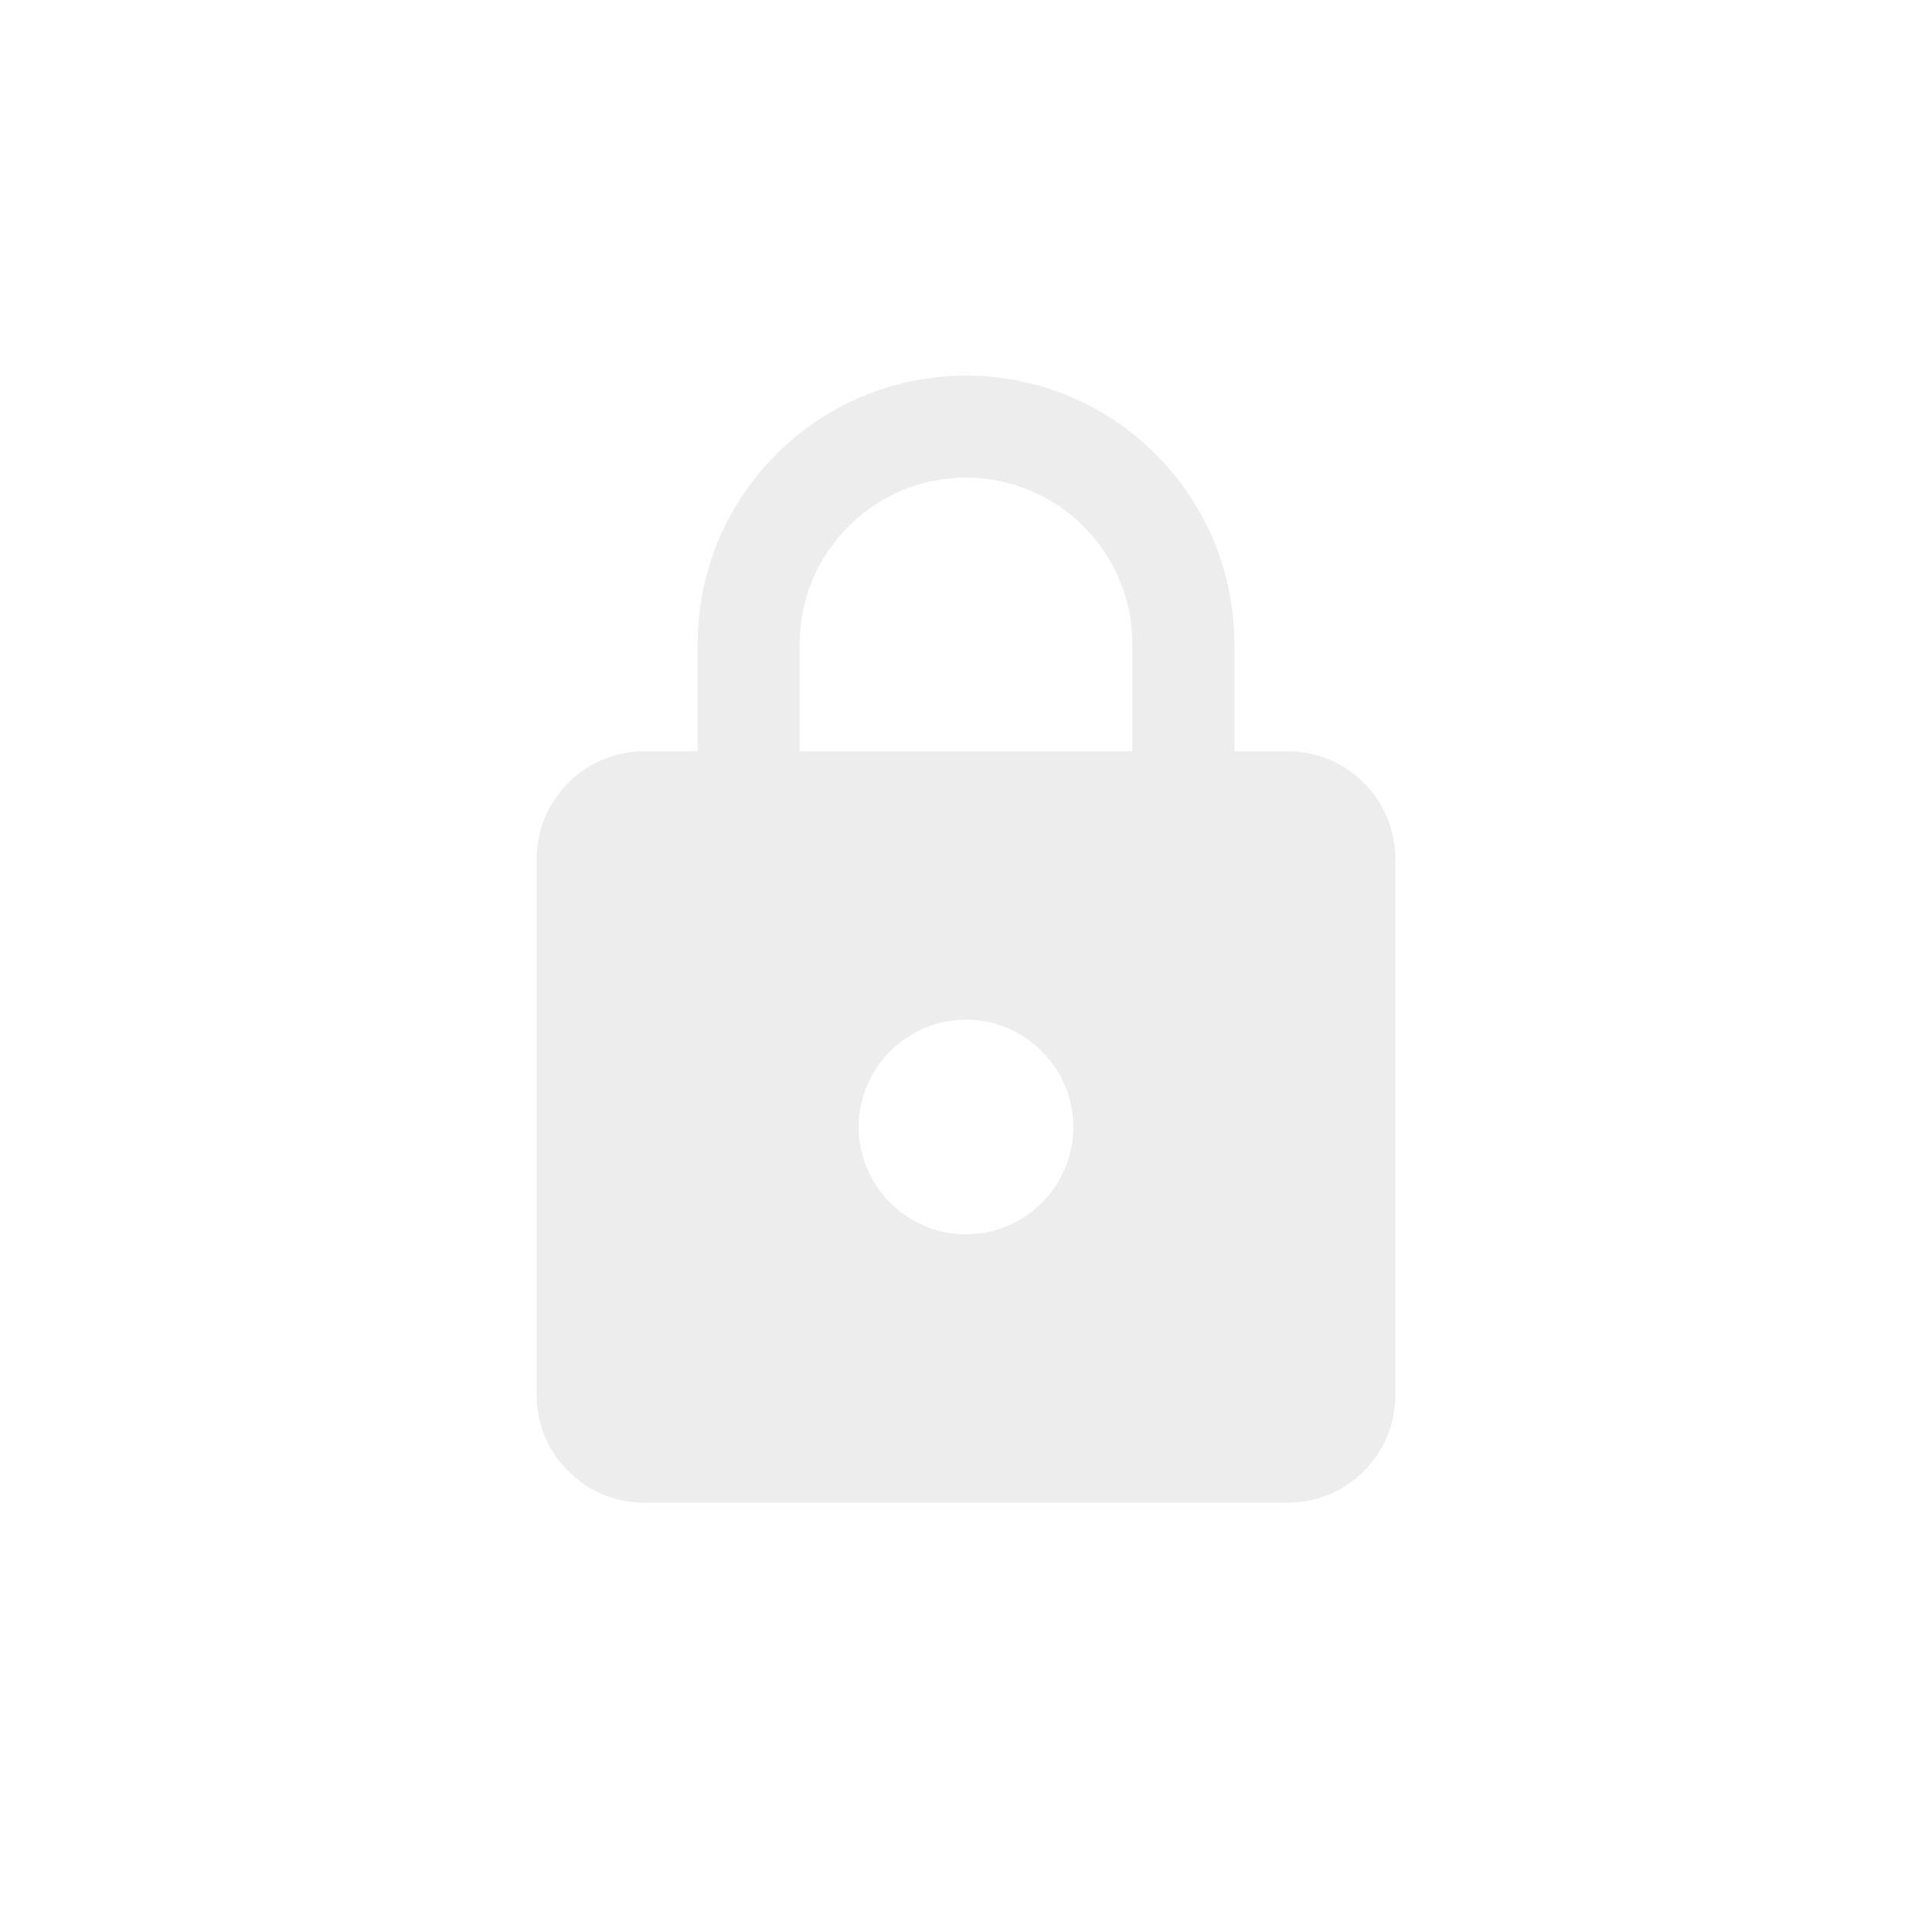 <svg xmlns="http://www.w3.org/2000/svg" width="36" height="36" fill="none" viewBox="0 0 36 36">
    <path fill="#fff" d="M0 0H684V920H0z" transform="translate(-88 -129)"/>
    <path fill="#fff" d="M0 0h30c3.314 0 6 2.686 6 6v24c0 3.314-2.686 6-6 6H0V0z"/>
    <path fill="#fff" d="M0 0H24V24H0z" transform="translate(6 6)"/>
    <path fill="#EDEDED" d="M24 14h-1v-2c0-2.76-2.24-5-5-5s-5 2.24-5 5v2h-1c-1.1 0-2 .9-2 2v10c0 1.1.9 2 2 2h12c1.1 0 2-.9 2-2V16c0-1.1-.9-2-2-2zm-6 9c-1.1 0-2-.9-2-2s.9-2 2-2 2 .9 2 2-.9 2-2 2zm3.1-9h-6.2v-2c0-1.71 1.39-3.1 3.1-3.1 1.71 0 3.1 1.39 3.1 3.1v2z"/>
</svg>
